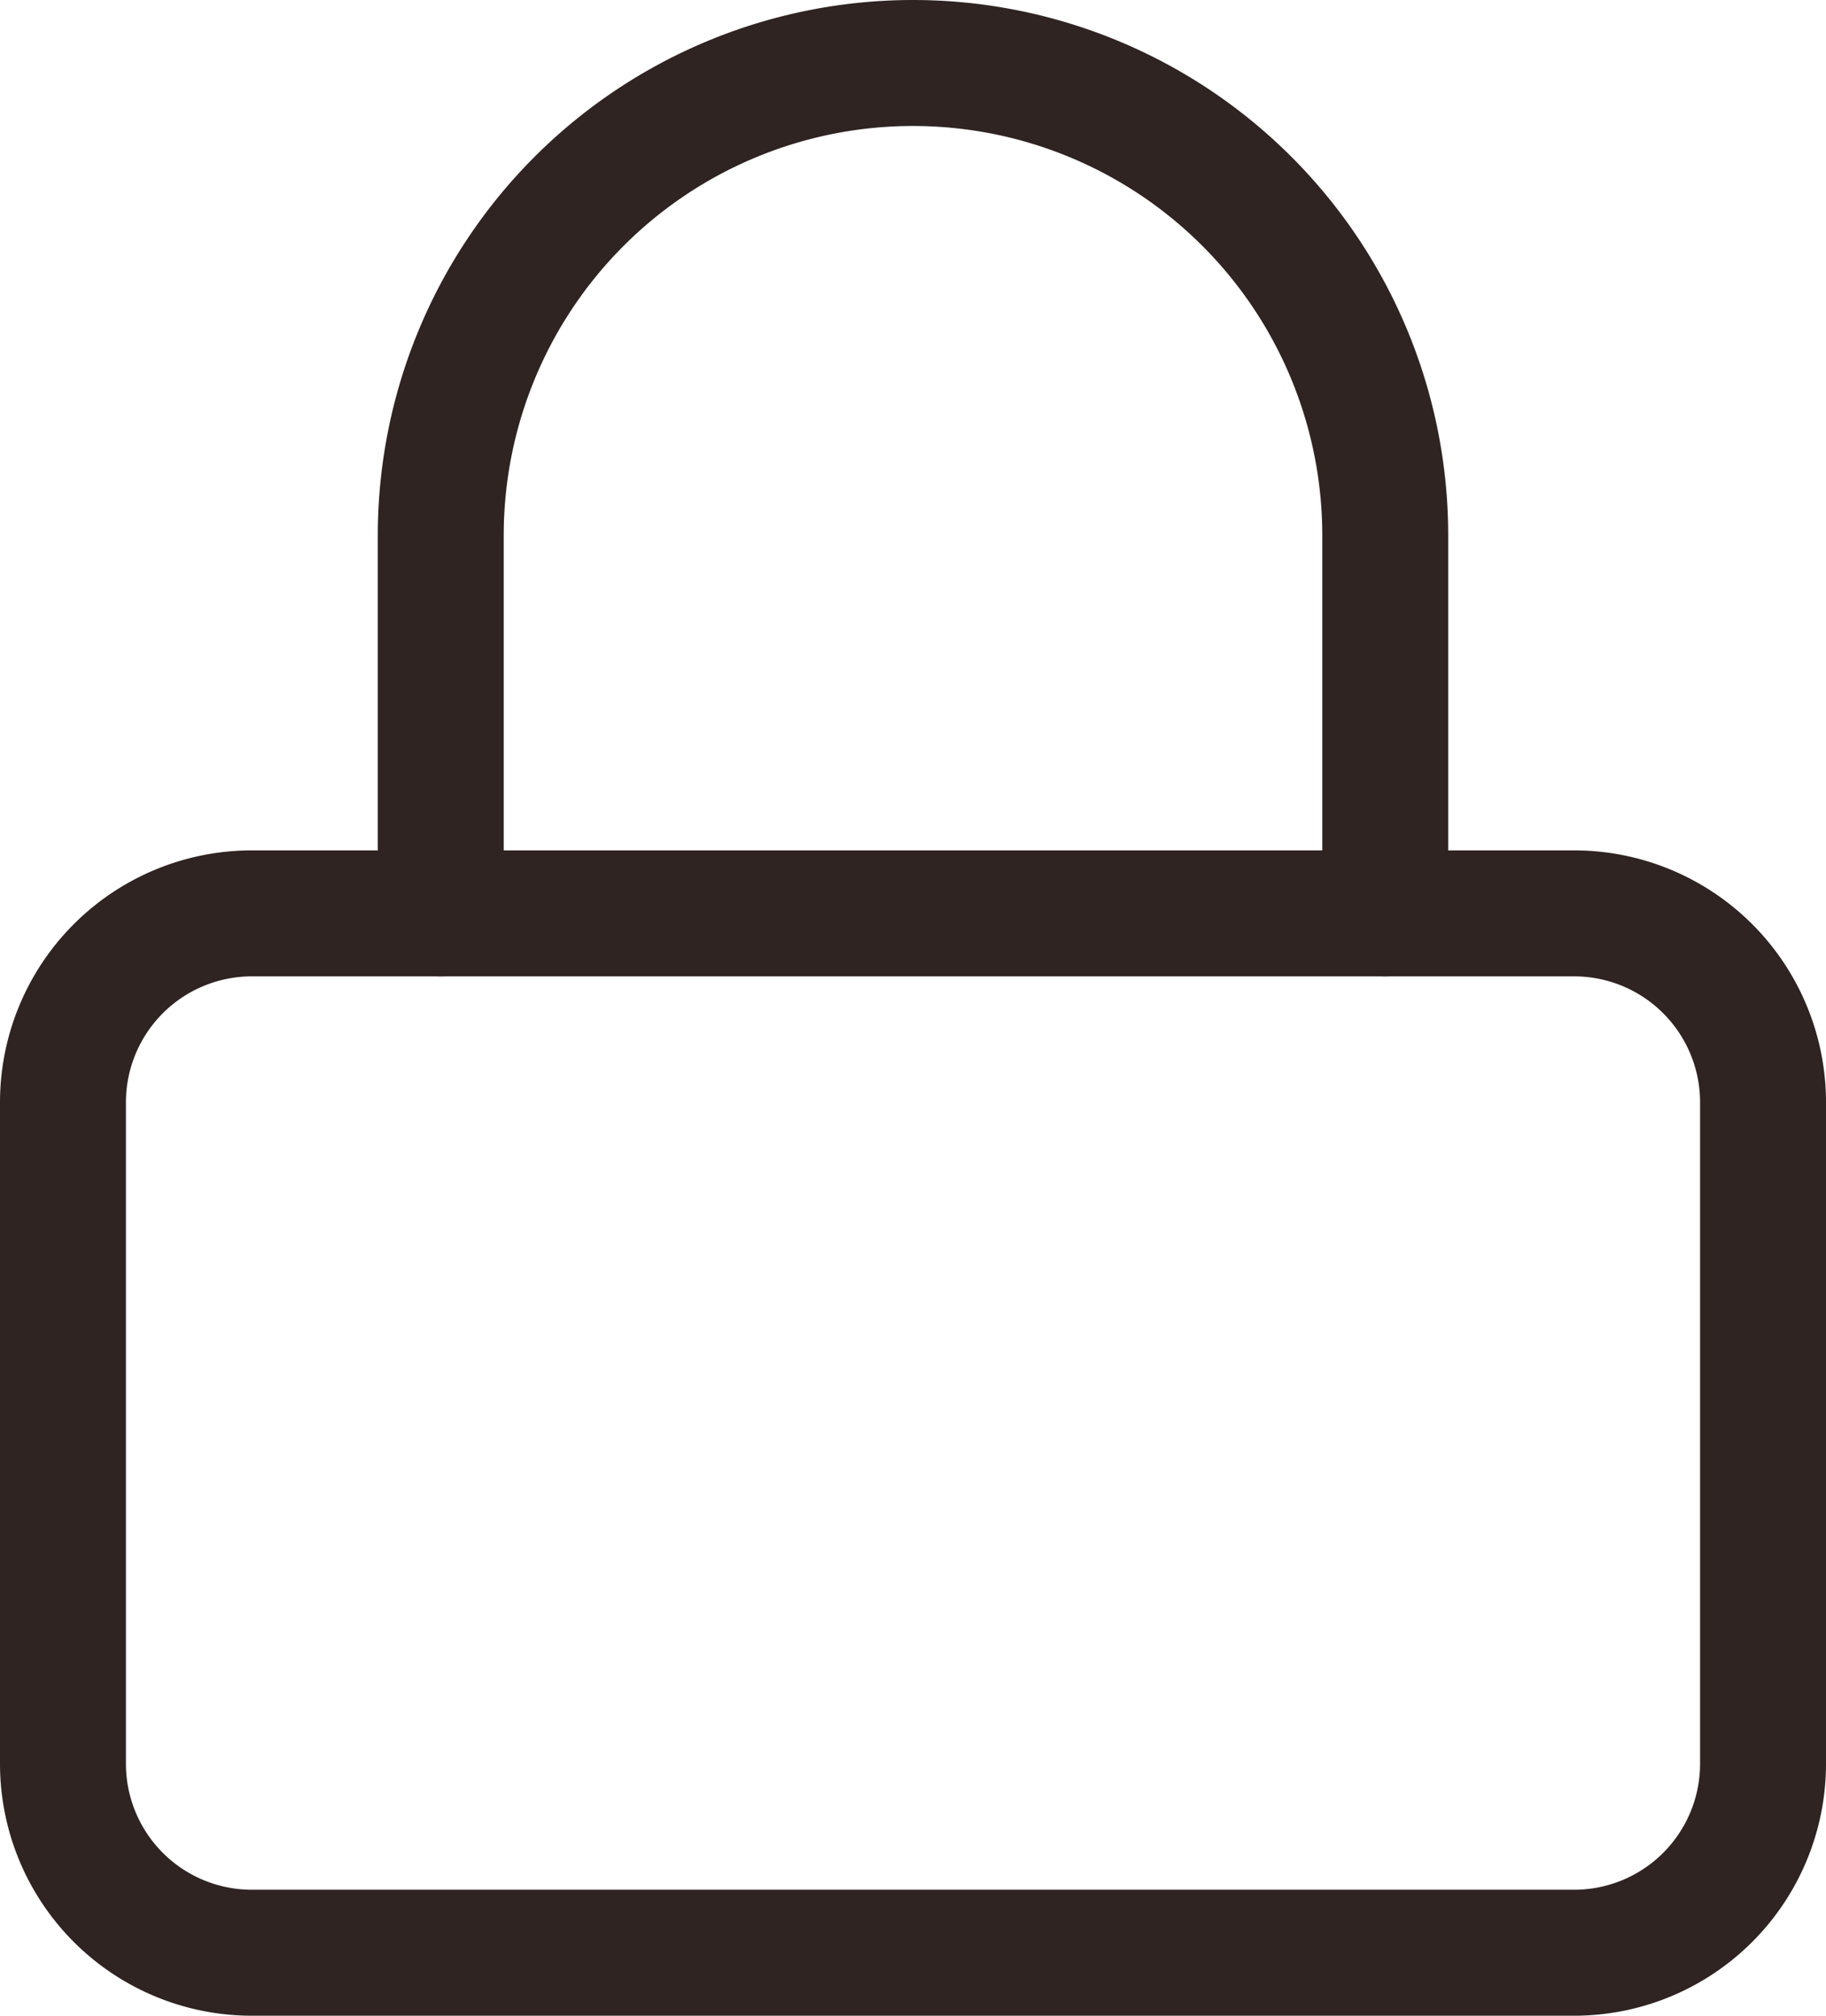 <svg xmlns="http://www.w3.org/2000/svg" width="29" height="32" viewBox="0 0 29 32">
  <g id="Icon_feather-lock" data-name="Icon feather-lock" transform="translate(1 1)">
    <path id="Path_23790" data-name="Path 23790" d="M7.5,16.5h21a3,3,0,0,1,3,3V30a3,3,0,0,1-3,3H7.5a3,3,0,0,1-3-3V19.5a3,3,0,0,1,3-3Z" transform="translate(-4.5 -3)" fill="none" stroke="#2f2422" stroke-linecap="round" stroke-linejoin="round" stroke-width="2"/>
    <path id="Path_23791" data-name="Path 23791" d="M10.5,16.5v-6a7.5,7.5,0,1,1,15,0v6" transform="translate(-4.5 -3)" fill="none" stroke="#2f2422" stroke-linecap="round" stroke-linejoin="round" stroke-width="2"/>
  </g>
</svg>
